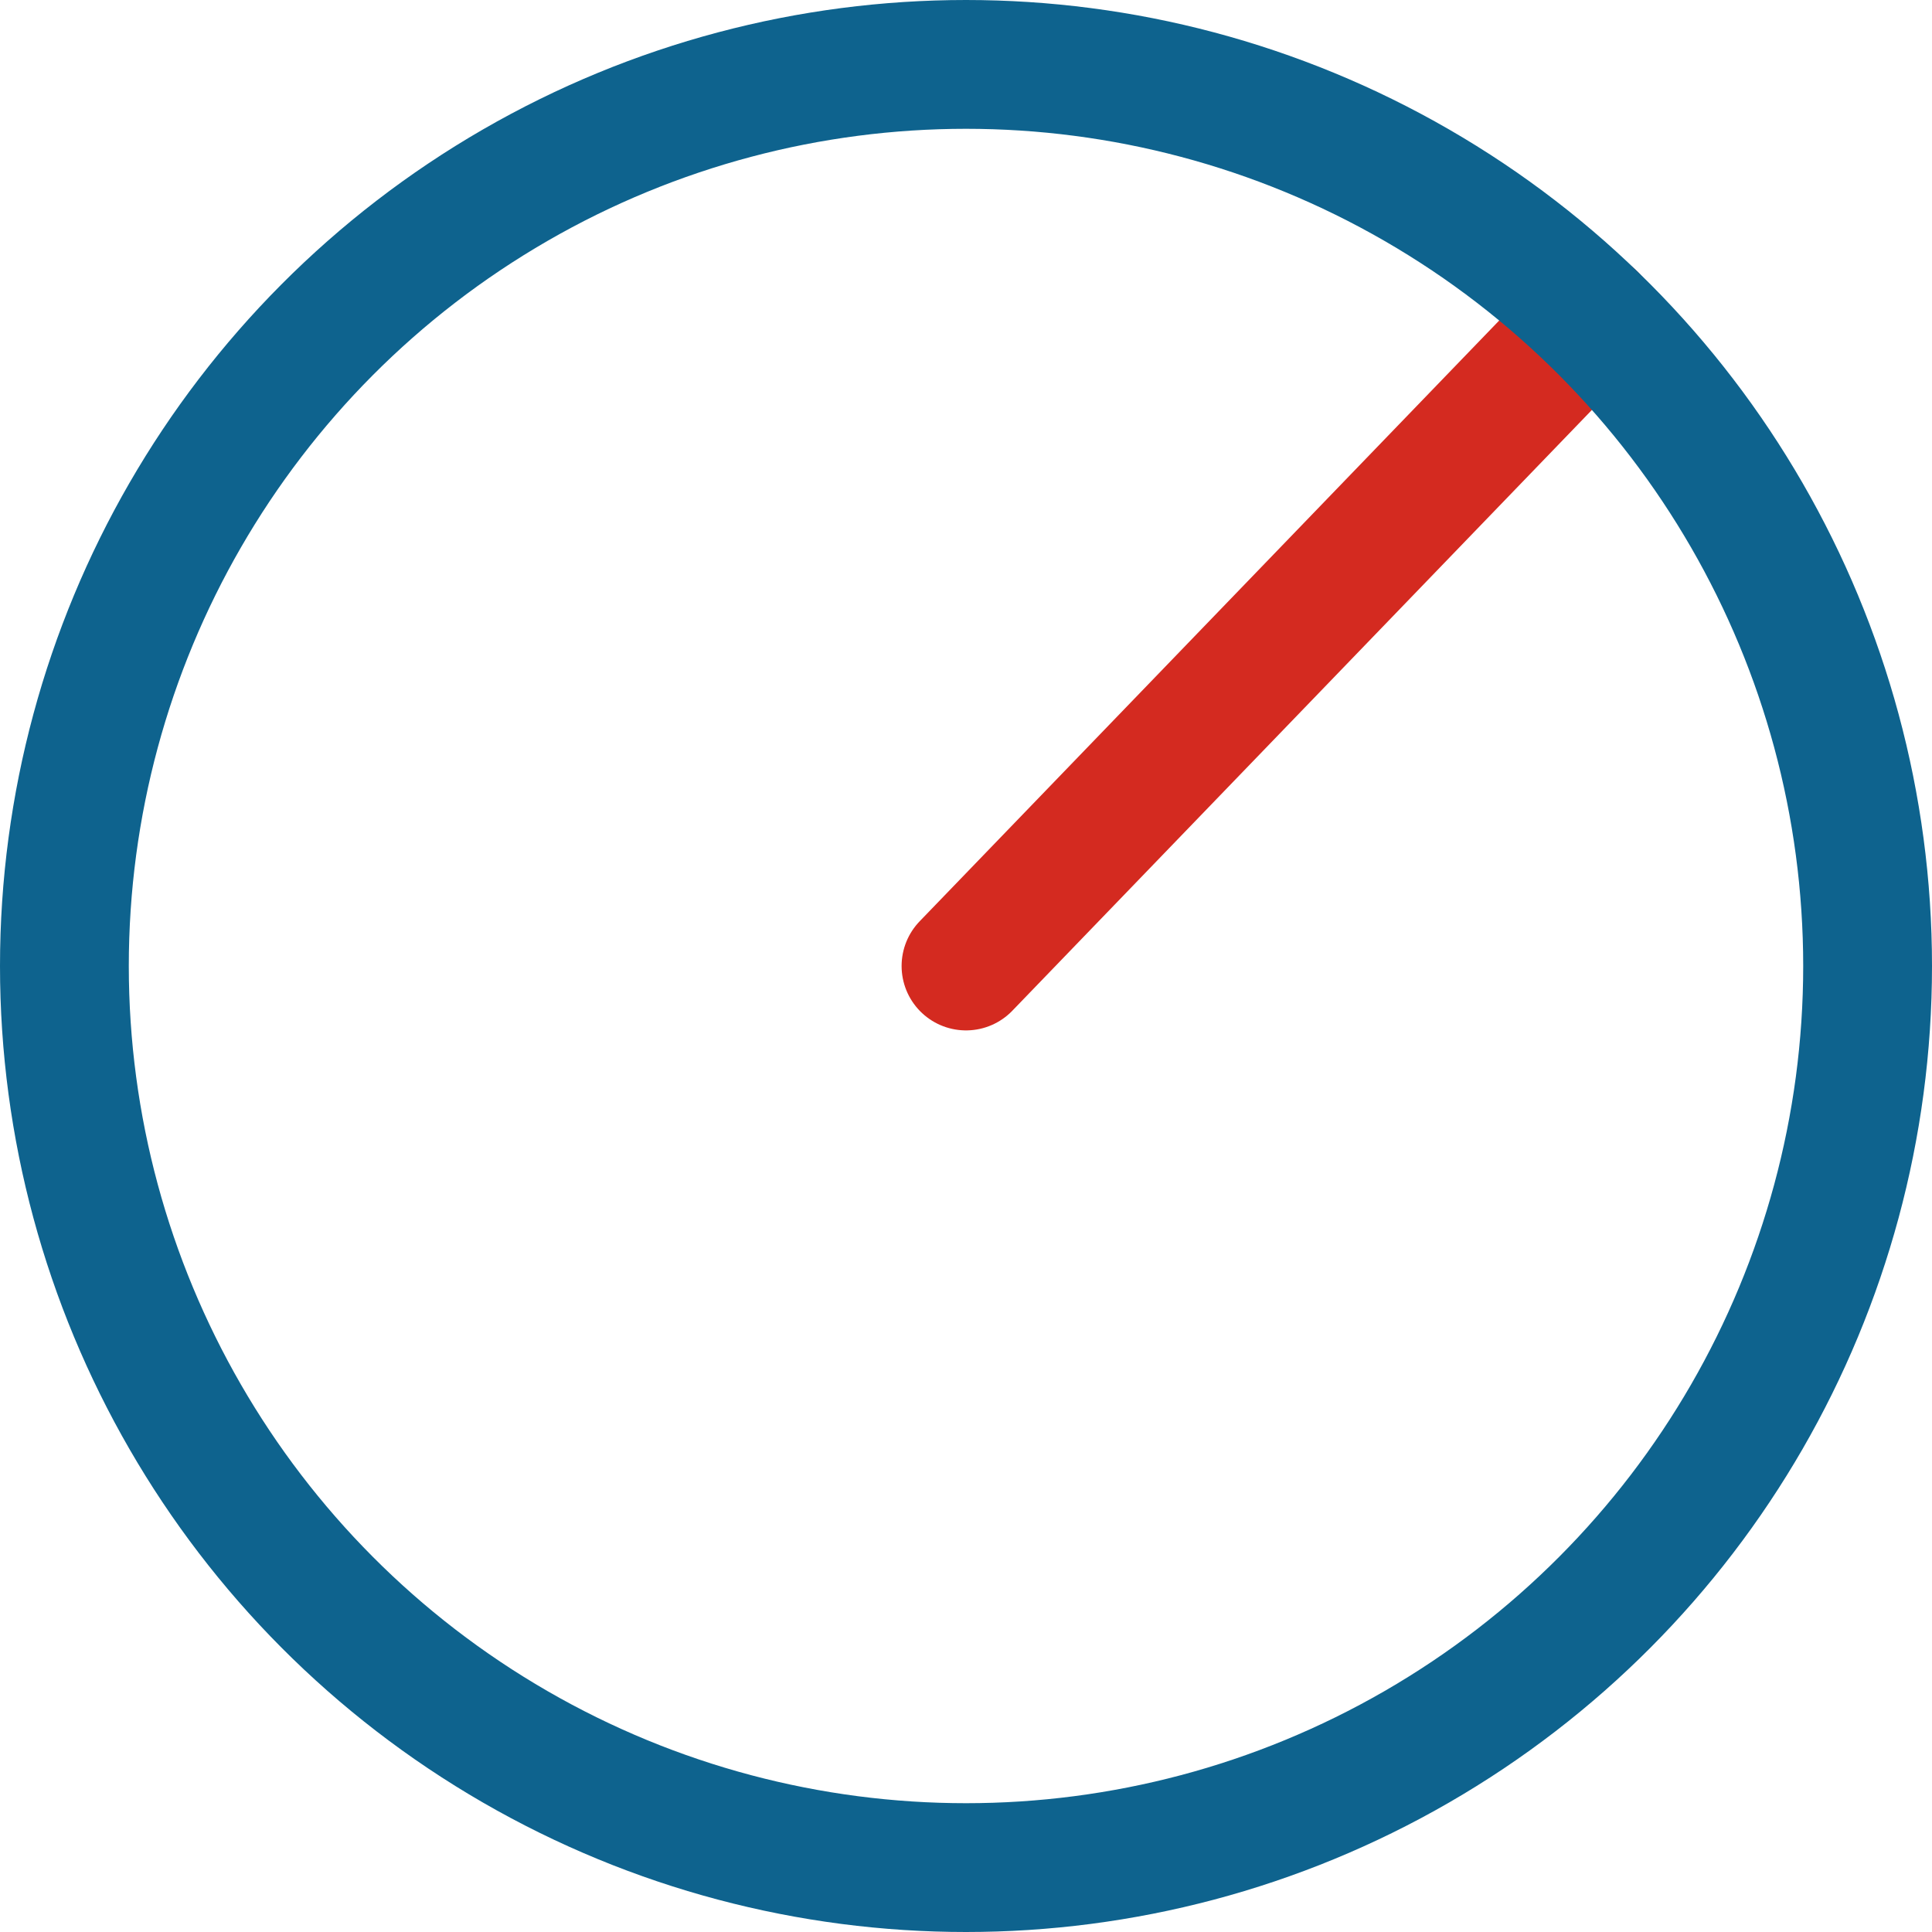 <svg xmlns="http://www.w3.org/2000/svg" class="inline" viewBox="0 0 75 75" preserveAspectRatio="xMidYMid meet" role="img">
  <title>Book 1, Prop 3 -- Circle and red line</title>
  <line class="stroke-red" x1="37.5" y1="37.5" x2="61.8" y2="12.31" style="stroke:#d42a20;stroke-width:5;stroke-opacity:1;stroke-linecap:round;stroke-linejoin:round;fill-opacity:0;"/>
  <circle class="stroke-blue" cx="37.5" cy="37.5" r="35" style="stroke:#0e638e;stroke-width:5;stroke-opacity:1;stroke-linecap:round;stroke-linejoin:round;fill-opacity:0;"/>
</svg>

